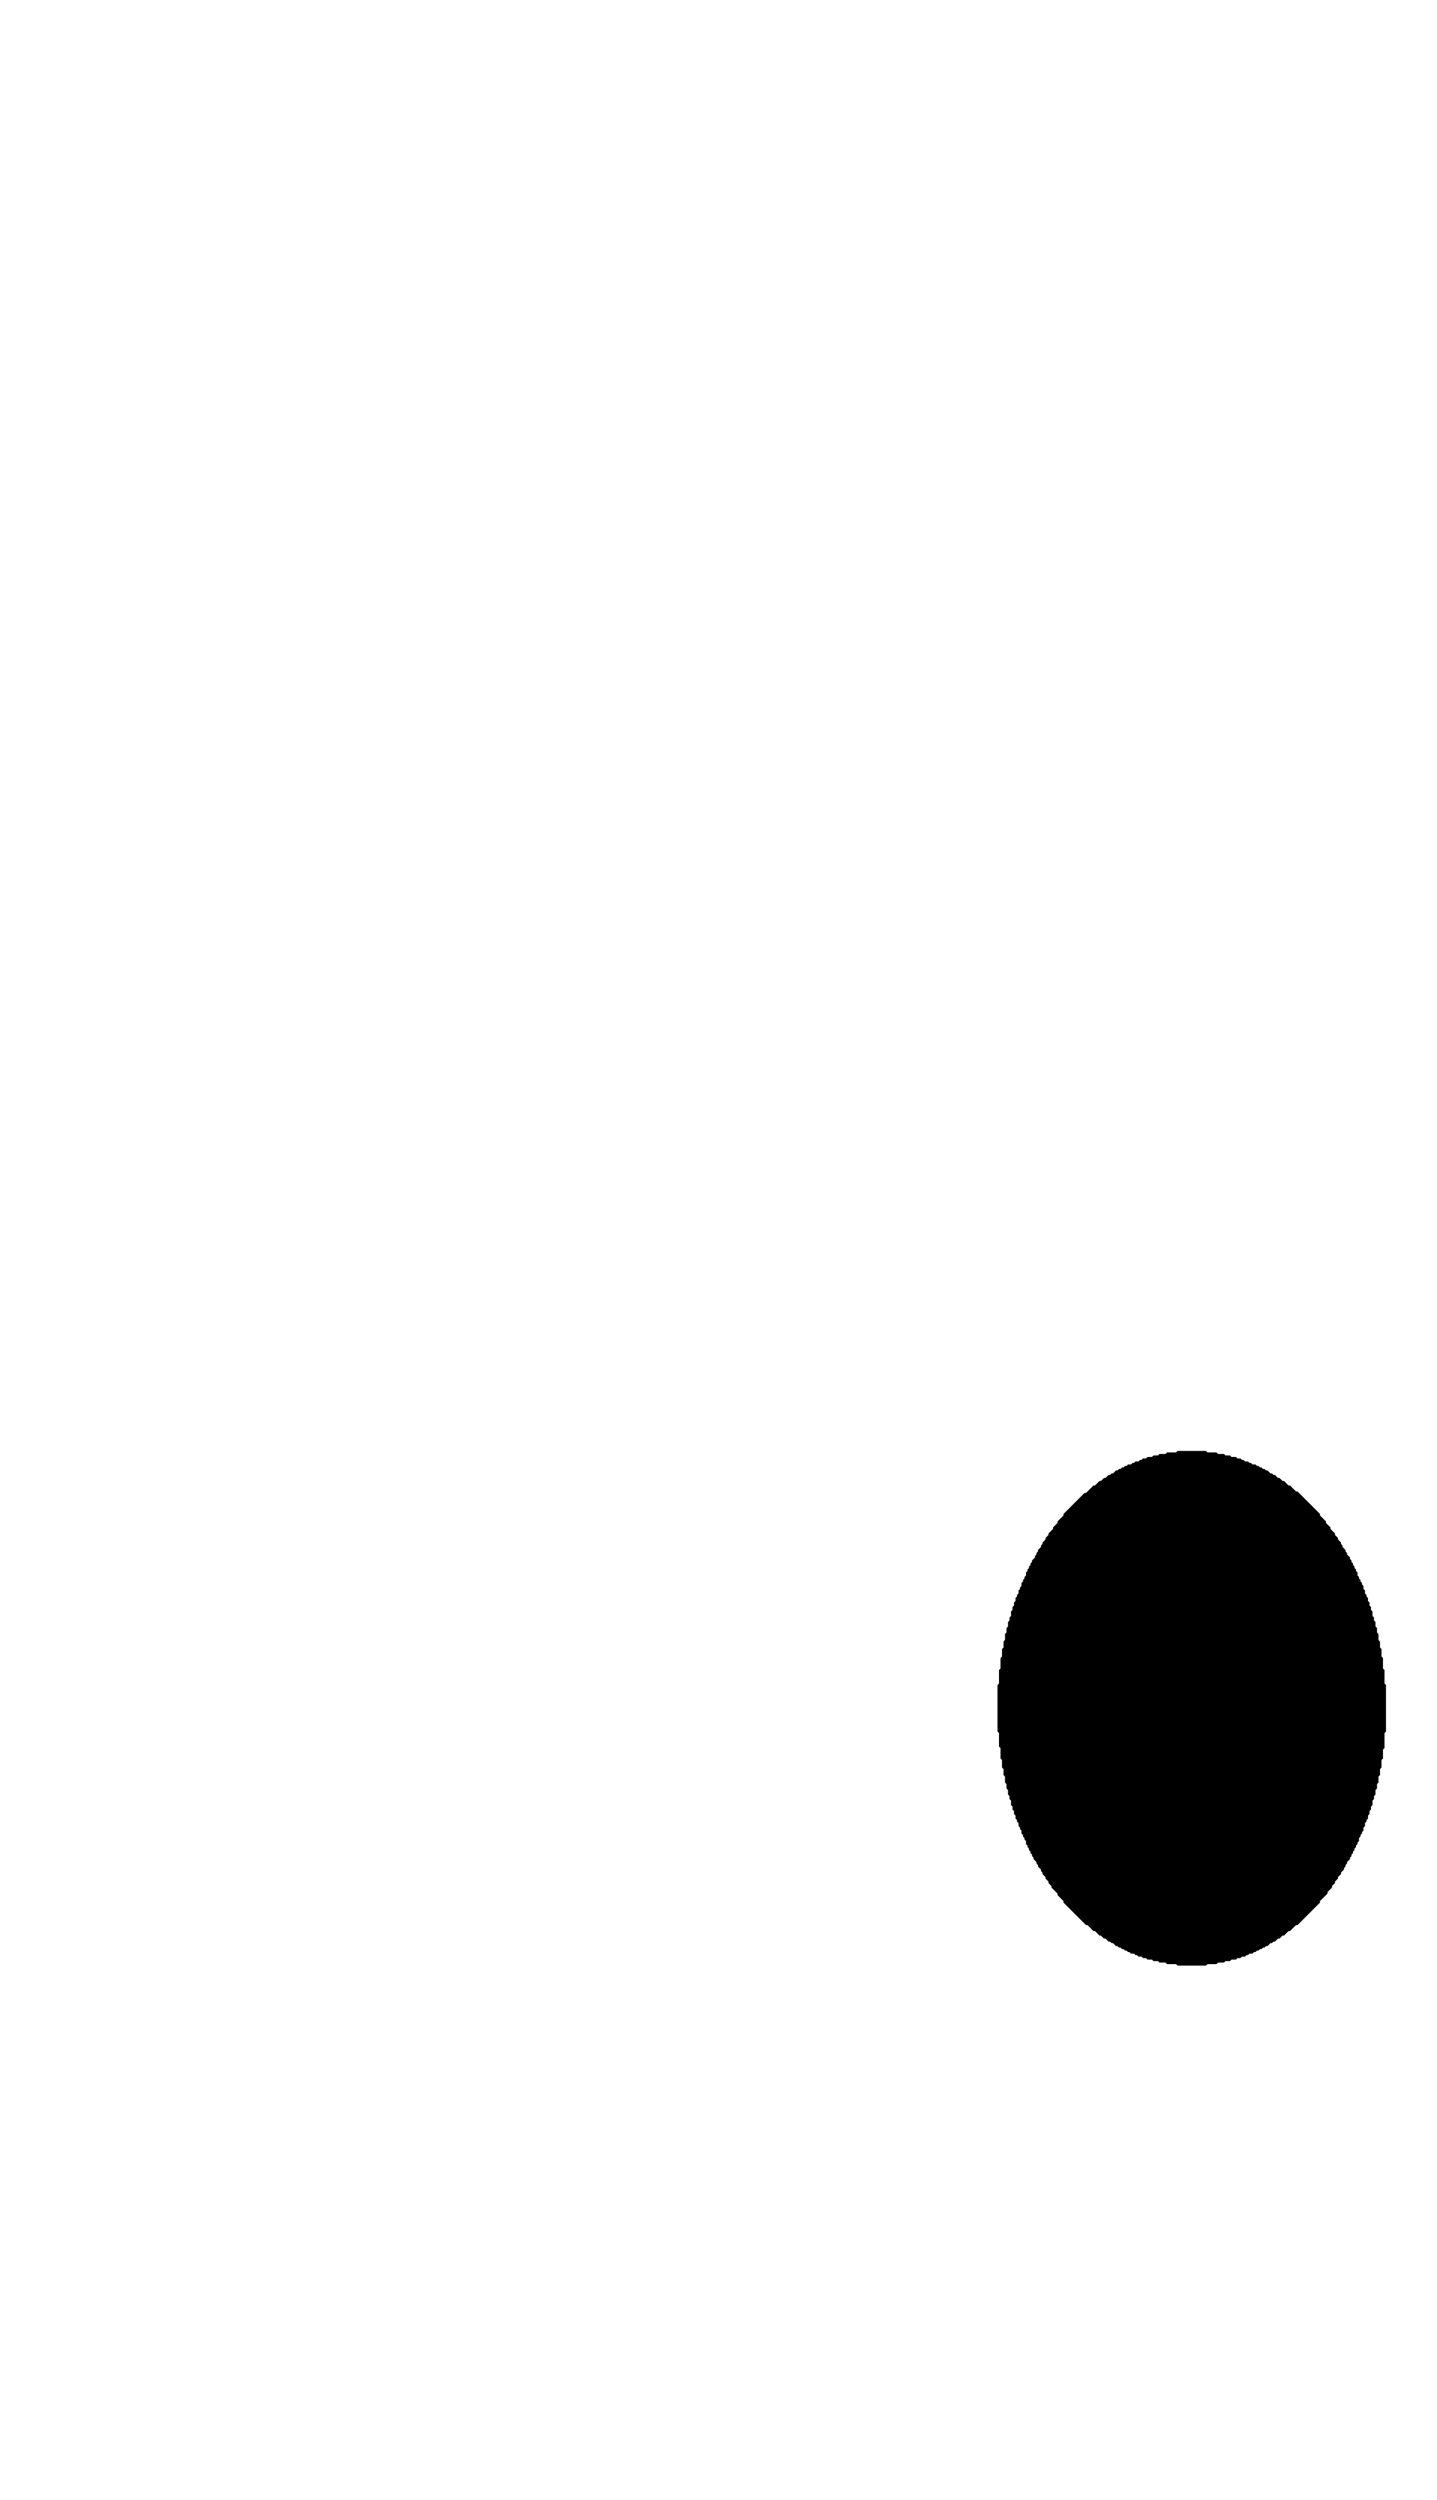 <?xml version="1.0" encoding="utf-8" ?>
<svg baseProfile="full" height="100%" version="1.1" viewBox="0 0 958 1666" width="100%" xmlns="http://www.w3.org/2000/svg" xmlns:ev="http://www.w3.org/2001/xml-events" xmlns:xlink="http://www.w3.org/1999/xlink"><defs /><path d="M785,967 784,968 778,968 777,969 773,969 772,970 769,970 768,971 765,971 764,972 762,972 761,973 760,973 759,974 757,974 756,975 755,975 754,976 752,976 751,977 750,977 749,978 748,978 747,979 746,979 745,980 744,980 742,982 741,982 740,983 739,983 737,985 736,985 734,987 733,987 730,990 729,990 724,995 723,995 709,1009 709,1010 705,1014 705,1015 702,1018 702,1019 699,1022 699,1023 697,1025 697,1026 695,1028 695,1029 694,1030 694,1031 692,1033 692,1034 691,1035 691,1036 690,1037 690,1038 688,1040 688,1041 687,1042 687,1043 686,1044 686,1045 685,1046 685,1047 684,1048 684,1050 683,1051 683,1052 682,1053 682,1054 681,1055 681,1057 680,1058 680,1059 679,1060 679,1062 678,1063 678,1064 677,1065 677,1067 676,1068 676,1070 675,1071 675,1073 674,1074 674,1077 673,1078 673,1080 672,1081 672,1084 671,1085 671,1088 670,1089 670,1093 669,1094 669,1098 668,1099 668,1104 667,1105 667,1112 666,1113 666,1122 665,1123 665,1154 666,1155 666,1164 667,1165 667,1172 668,1173 668,1178 669,1179 669,1183 670,1184 670,1188 671,1189 671,1192 672,1193 672,1196 673,1197 673,1199 674,1200 674,1203 675,1204 675,1206 676,1207 676,1209 677,1210 677,1212 678,1213 678,1214 679,1215 679,1217 680,1218 680,1219 681,1220 681,1222 682,1223 682,1224 683,1225 683,1226 684,1227 684,1229 685,1230 685,1231 686,1232 686,1233 687,1234 687,1235 688,1236 688,1237 689,1238 689,1239 691,1241 691,1242 692,1243 692,1244 694,1246 694,1247 695,1248 695,1249 697,1251 697,1252 699,1254 699,1255 701,1257 701,1258 705,1262 705,1263 709,1267 709,1268 724,1283 725,1283 729,1287 730,1287 733,1290 734,1290 736,1292 737,1292 739,1294 740,1294 741,1295 742,1295 744,1297 745,1297 746,1298 747,1298 748,1299 749,1299 750,1300 751,1300 752,1301 753,1301 754,1302 756,1302 757,1303 758,1303 759,1304 761,1304 762,1305 764,1305 765,1306 768,1306 769,1307 772,1307 773,1308 777,1308 778,1309 784,1309 785,1310 804,1310 805,1309 811,1309 812,1308 816,1308 817,1307 820,1307 821,1306 824,1306 825,1305 827,1305 828,1304 830,1304 831,1303 832,1303 833,1302 835,1302 836,1301 837,1301 838,1300 839,1300 840,1299 841,1299 842,1298 843,1298 844,1297 845,1297 847,1295 848,1295 849,1294 850,1294 852,1292 853,1292 855,1290 856,1290 859,1287 860,1287 864,1283 865,1283 880,1268 880,1267 885,1262 885,1261 888,1258 888,1257 890,1255 890,1254 892,1252 892,1251 894,1249 894,1248 896,1246 896,1245 897,1244 897,1243 898,1242 898,1241 900,1239 900,1238 901,1237 901,1236 902,1235 902,1234 903,1233 903,1232 904,1231 904,1230 905,1229 905,1228 906,1227 906,1225 907,1224 907,1223 908,1222 908,1221 909,1220 909,1218 910,1217 910,1215 911,1214 911,1213 912,1212 912,1210 913,1209 913,1207 914,1206 914,1204 915,1203 915,1200 916,1199 916,1197 917,1196 917,1193 918,1192 918,1189 919,1188 919,1184 920,1183 920,1179 921,1178 921,1173 922,1172 922,1166 923,1165 923,1155 924,1154 924,1123 923,1122 923,1113 922,1112 922,1105 921,1104 921,1099 920,1098 920,1094 919,1093 919,1089 918,1088 918,1085 917,1084 917,1081 916,1080 916,1078 915,1077 915,1074 914,1073 914,1071 913,1070 913,1068 912,1067 912,1065 911,1064 911,1063 910,1062 910,1060 909,1059 909,1057 908,1056 908,1055 907,1054 907,1053 906,1052 906,1051 905,1050 905,1048 904,1047 904,1046 903,1045 903,1044 902,1043 902,1042 901,1041 901,1040 900,1039 900,1038 898,1036 898,1035 897,1034 897,1033 895,1031 895,1030 894,1029 894,1028 892,1026 892,1025 890,1023 890,1022 887,1019 887,1018 884,1015 884,1014 880,1010 880,1009 865,994 864,994 860,990 859,990 856,987 855,987 853,985 852,985 850,983 849,983 848,982 847,982 845,980 844,980 843,979 842,979 841,978 840,978 839,977 838,977 837,976 835,976 834,975 833,975 832,974 830,974 829,973 828,973 827,972 825,972 824,971 821,971 820,970 817,970 816,969 812,969 811,968 805,968 804,967 Z" fill="#000000" /></svg>